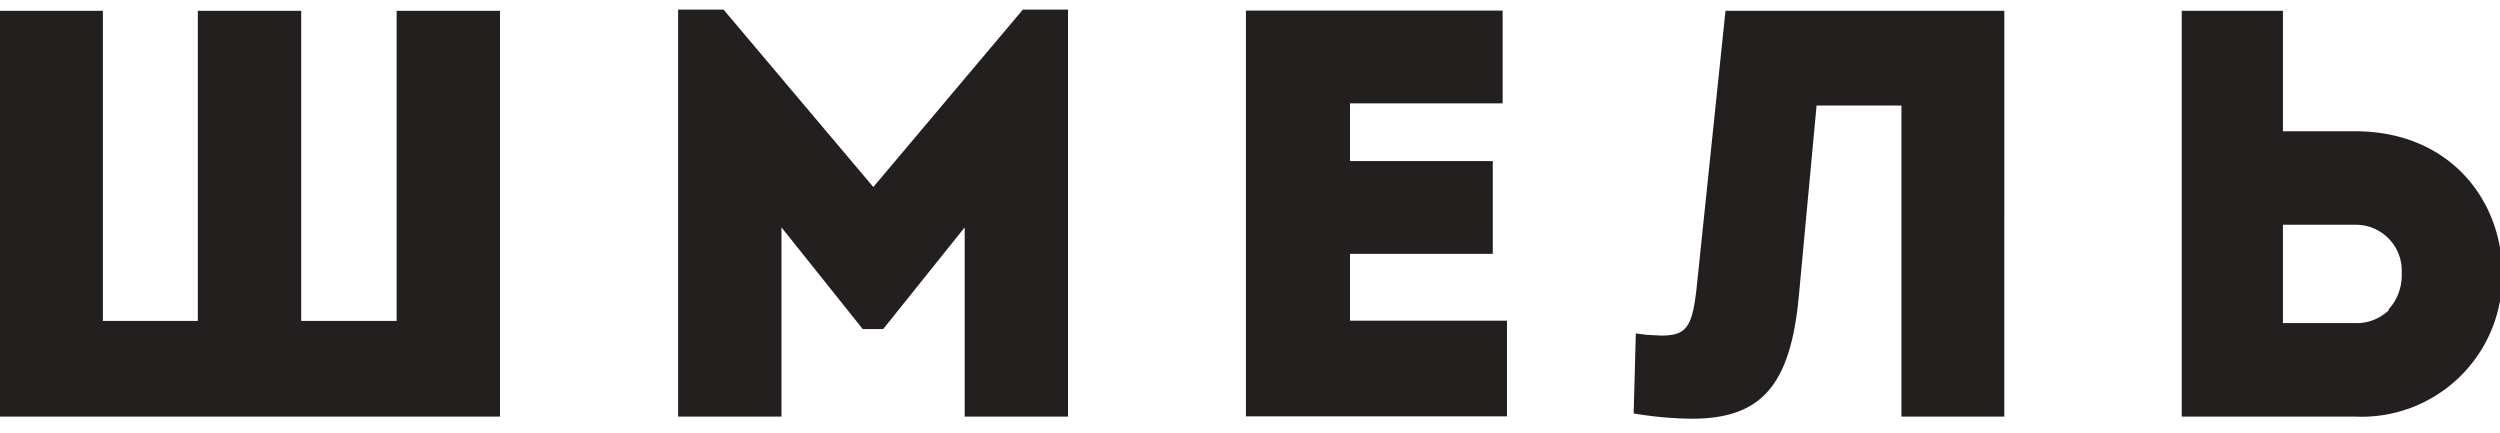 <svg xmlns="http://www.w3.org/2000/svg" xmlns:xlink="http://www.w3.org/1999/xlink" width="104" height="18" viewBox="0 0 104 18"><defs><path id="8zuca" d="M124.5 36.35h-3.97v-12.9h-4.3v12.9h-3.95v-12.9H108v16.88h20.8V23.45h-4.3v12.9z"/><path id="8zucb" d="M144.33 30.78l-6.23-7.38h-1.89v16.93h4.3v-7.87l3.38 4.23h.85l3.39-4.23v7.87h4.3V23.4h-1.88l-6.22 7.38z"/><path id="8zucc" d="M164.16 33.56h5.94V29.7h-5.94V27.3h6.35v-3.86h-10.68v16.88h10.86v-3.98h-6.53v-2.79z"/><path id="8zucd" d="M178.56 35.14c-.18 1.5-.44 1.82-1.45 1.82l-.6-.03-.46-.06-.09 3.33.38.06c.67.1 1.35.15 2.03.16 2.9 0 4.11-1.38 4.46-5.08l.74-7.95h3.53v12.94h4.28V23.45h-11.6l-1.22 11.71z"/><path id="8zuce" d="M205.95 28.46h-2.98v-5.01h-4.21v16.88h7.2a5.85 5.85 0 0 0 6.13-5.97c0-2.94-2.1-5.9-6.13-5.9m1.43 7.43c-.38.37-.89.57-1.42.55h-3v-4.09h3a1.91 1.91 0 0 1 1.94 2.02 2.1 2.1 0 0 1-.56 1.52"/></defs><g><g transform="translate(-108 -23)"><g><use fill="#231f1f" xlink:href="#8zuca"/></g><g><use fill="#231f1f" xlink:href="#8zucb"/></g><g><use fill="#231f1f" xlink:href="#8zucc"/></g><g><use fill="#231f1f" xlink:href="#8zucd"/></g><g><use fill="#231f1f" xlink:href="#8zuce"/></g></g></g></svg>